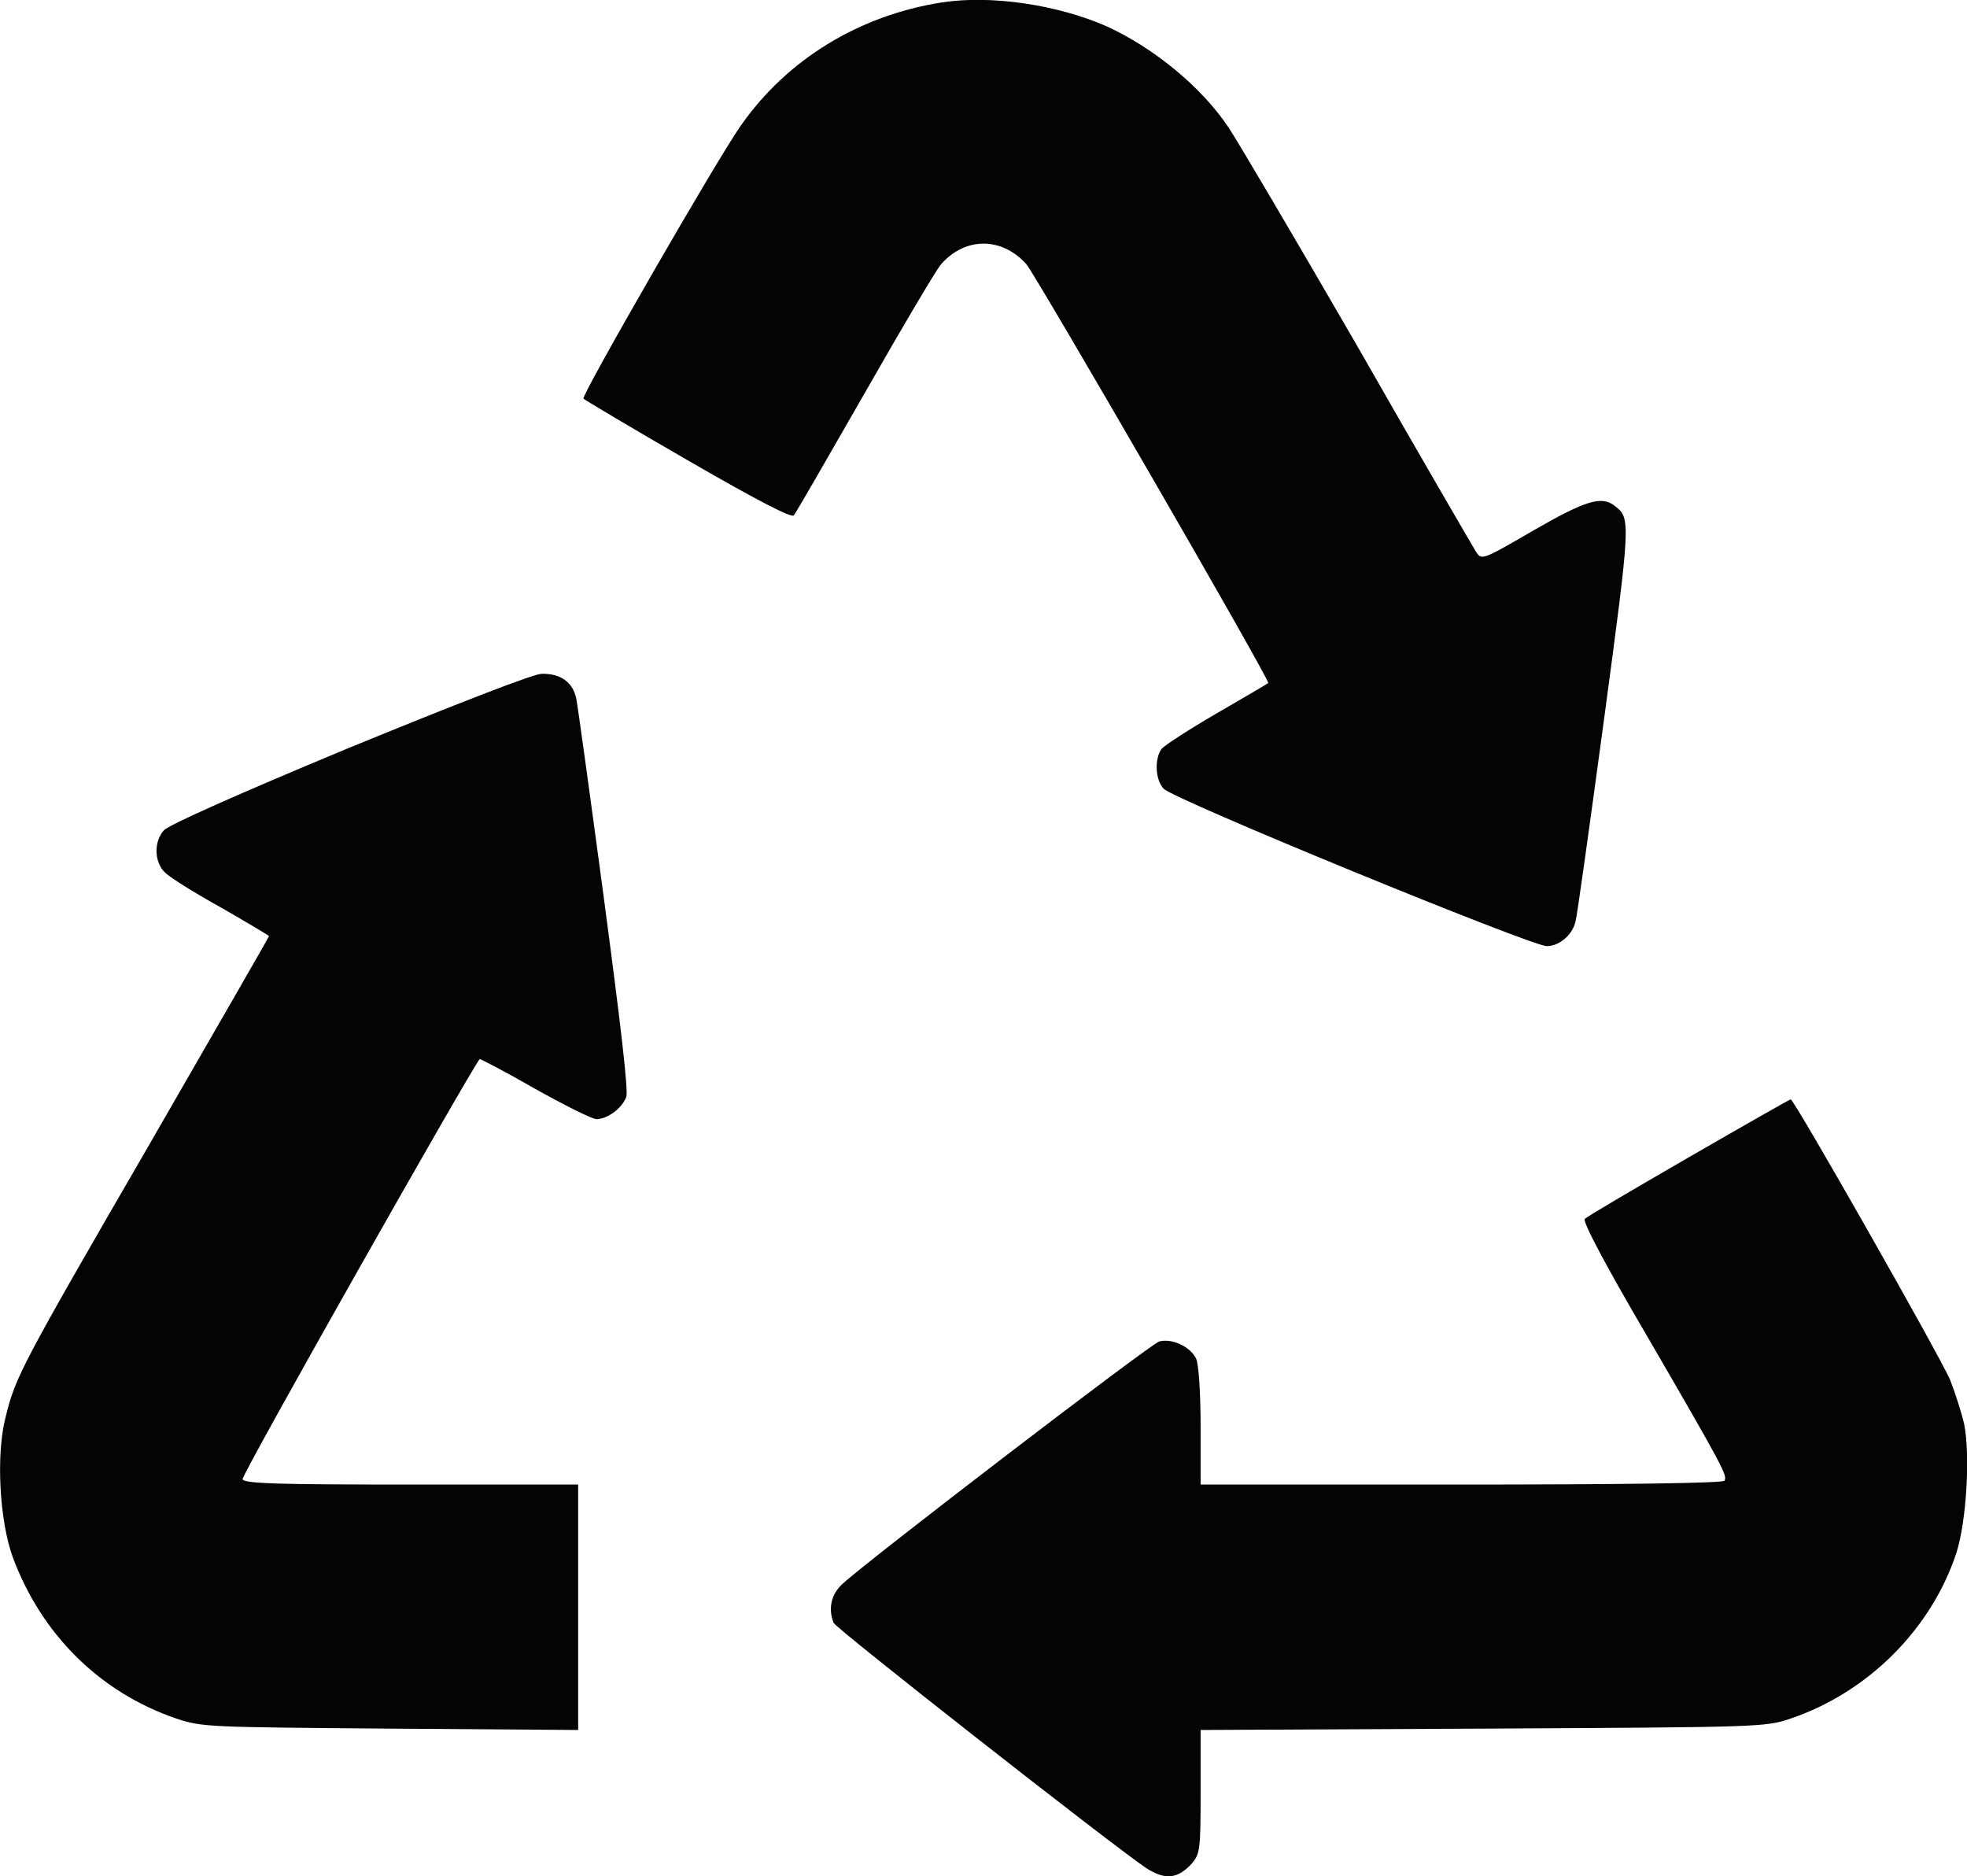 <?xml version="1.0" encoding="UTF-8"?>
<svg xmlns="http://www.w3.org/2000/svg" xmlns:xlink="http://www.w3.org/1999/xlink" width="16" height="15.26" viewBox="0 0 16 15.26">
<path fill-rule="evenodd" fill="rgb(1.569%, 1.569%, 1.569%)" fill-opacity="1" d="M 7.66 0.02 C 6.988 0.125 6.402 0.484 6.027 1.02 C 5.836 1.289 4.723 3.223 4.746 3.242 C 4.758 3.254 5.137 3.48 5.598 3.746 C 6.18 4.082 6.441 4.215 6.457 4.191 C 6.477 4.168 6.734 3.719 7.039 3.188 C 7.34 2.66 7.617 2.191 7.656 2.148 C 7.852 1.926 8.148 1.926 8.348 2.148 C 8.426 2.238 10.336 5.539 10.316 5.555 C 10.309 5.562 10.121 5.672 9.898 5.801 C 9.676 5.93 9.477 6.059 9.449 6.09 C 9.391 6.168 9.395 6.34 9.465 6.414 C 9.531 6.496 12.457 7.695 12.582 7.695 C 12.684 7.695 12.793 7.602 12.816 7.492 C 12.828 7.453 12.93 6.719 13.047 5.855 C 13.266 4.223 13.266 4.215 13.133 4.113 C 13.027 4.031 12.898 4.07 12.477 4.312 C 12.051 4.559 12.051 4.559 12.004 4.484 C 11.98 4.445 11.543 3.695 11.039 2.812 C 10.531 1.934 10.059 1.133 9.992 1.035 C 9.773 0.707 9.387 0.391 9.004 0.215 C 8.605 0.039 8.062 -0.043 7.66 0.02 M 2.84 6.082 C 1.938 6.457 1.367 6.711 1.332 6.754 C 1.246 6.852 1.258 7.02 1.344 7.098 C 1.383 7.137 1.59 7.266 1.801 7.383 C 2.012 7.504 2.188 7.609 2.188 7.613 C 2.188 7.621 1.75 8.379 1.219 9.301 C 0.172 11.109 0.125 11.199 0.047 11.52 C -0.035 11.828 -0.004 12.371 0.105 12.668 C 0.34 13.297 0.816 13.766 1.434 13.977 C 1.641 14.047 1.699 14.047 3.176 14.059 L 4.703 14.07 L 4.703 12.074 L 3.344 12.074 C 2.254 12.074 1.988 12.066 1.973 12.031 C 1.961 12 3.816 8.723 3.902 8.613 C 3.91 8.613 4.109 8.715 4.352 8.855 C 4.59 8.988 4.816 9.102 4.852 9.102 C 4.938 9.102 5.059 9.016 5.094 8.922 C 5.113 8.875 5.047 8.32 4.914 7.32 C 4.801 6.477 4.699 5.738 4.688 5.684 C 4.66 5.547 4.559 5.477 4.406 5.48 C 4.34 5.48 3.707 5.727 2.84 6.082 M 13.734 9.414 C 13.289 9.672 12.906 9.895 12.891 9.914 C 12.871 9.934 13.066 10.301 13.398 10.867 C 14.031 11.957 14.051 12 14.027 12.043 C 14.016 12.062 13.223 12.074 11.883 12.074 L 9.766 12.074 L 9.766 11.602 C 9.766 11.32 9.75 11.098 9.73 11.051 C 9.684 10.953 9.535 10.883 9.43 10.91 C 9.363 10.926 7.043 12.703 6.852 12.883 C 6.762 12.965 6.734 13.082 6.781 13.199 C 6.801 13.246 9.008 14.977 9.32 15.191 C 9.477 15.293 9.578 15.281 9.691 15.16 C 9.762 15.078 9.766 15.047 9.766 14.57 L 9.766 14.07 L 12.059 14.059 C 14.336 14.047 14.355 14.047 14.566 13.977 C 15.199 13.762 15.711 13.246 15.914 12.629 C 15.996 12.371 16.027 11.84 15.977 11.582 C 15.953 11.48 15.902 11.324 15.863 11.223 C 15.781 11.031 14.594 8.941 14.566 8.941 C 14.559 8.941 14.188 9.152 13.734 9.414 "/>
</svg>
